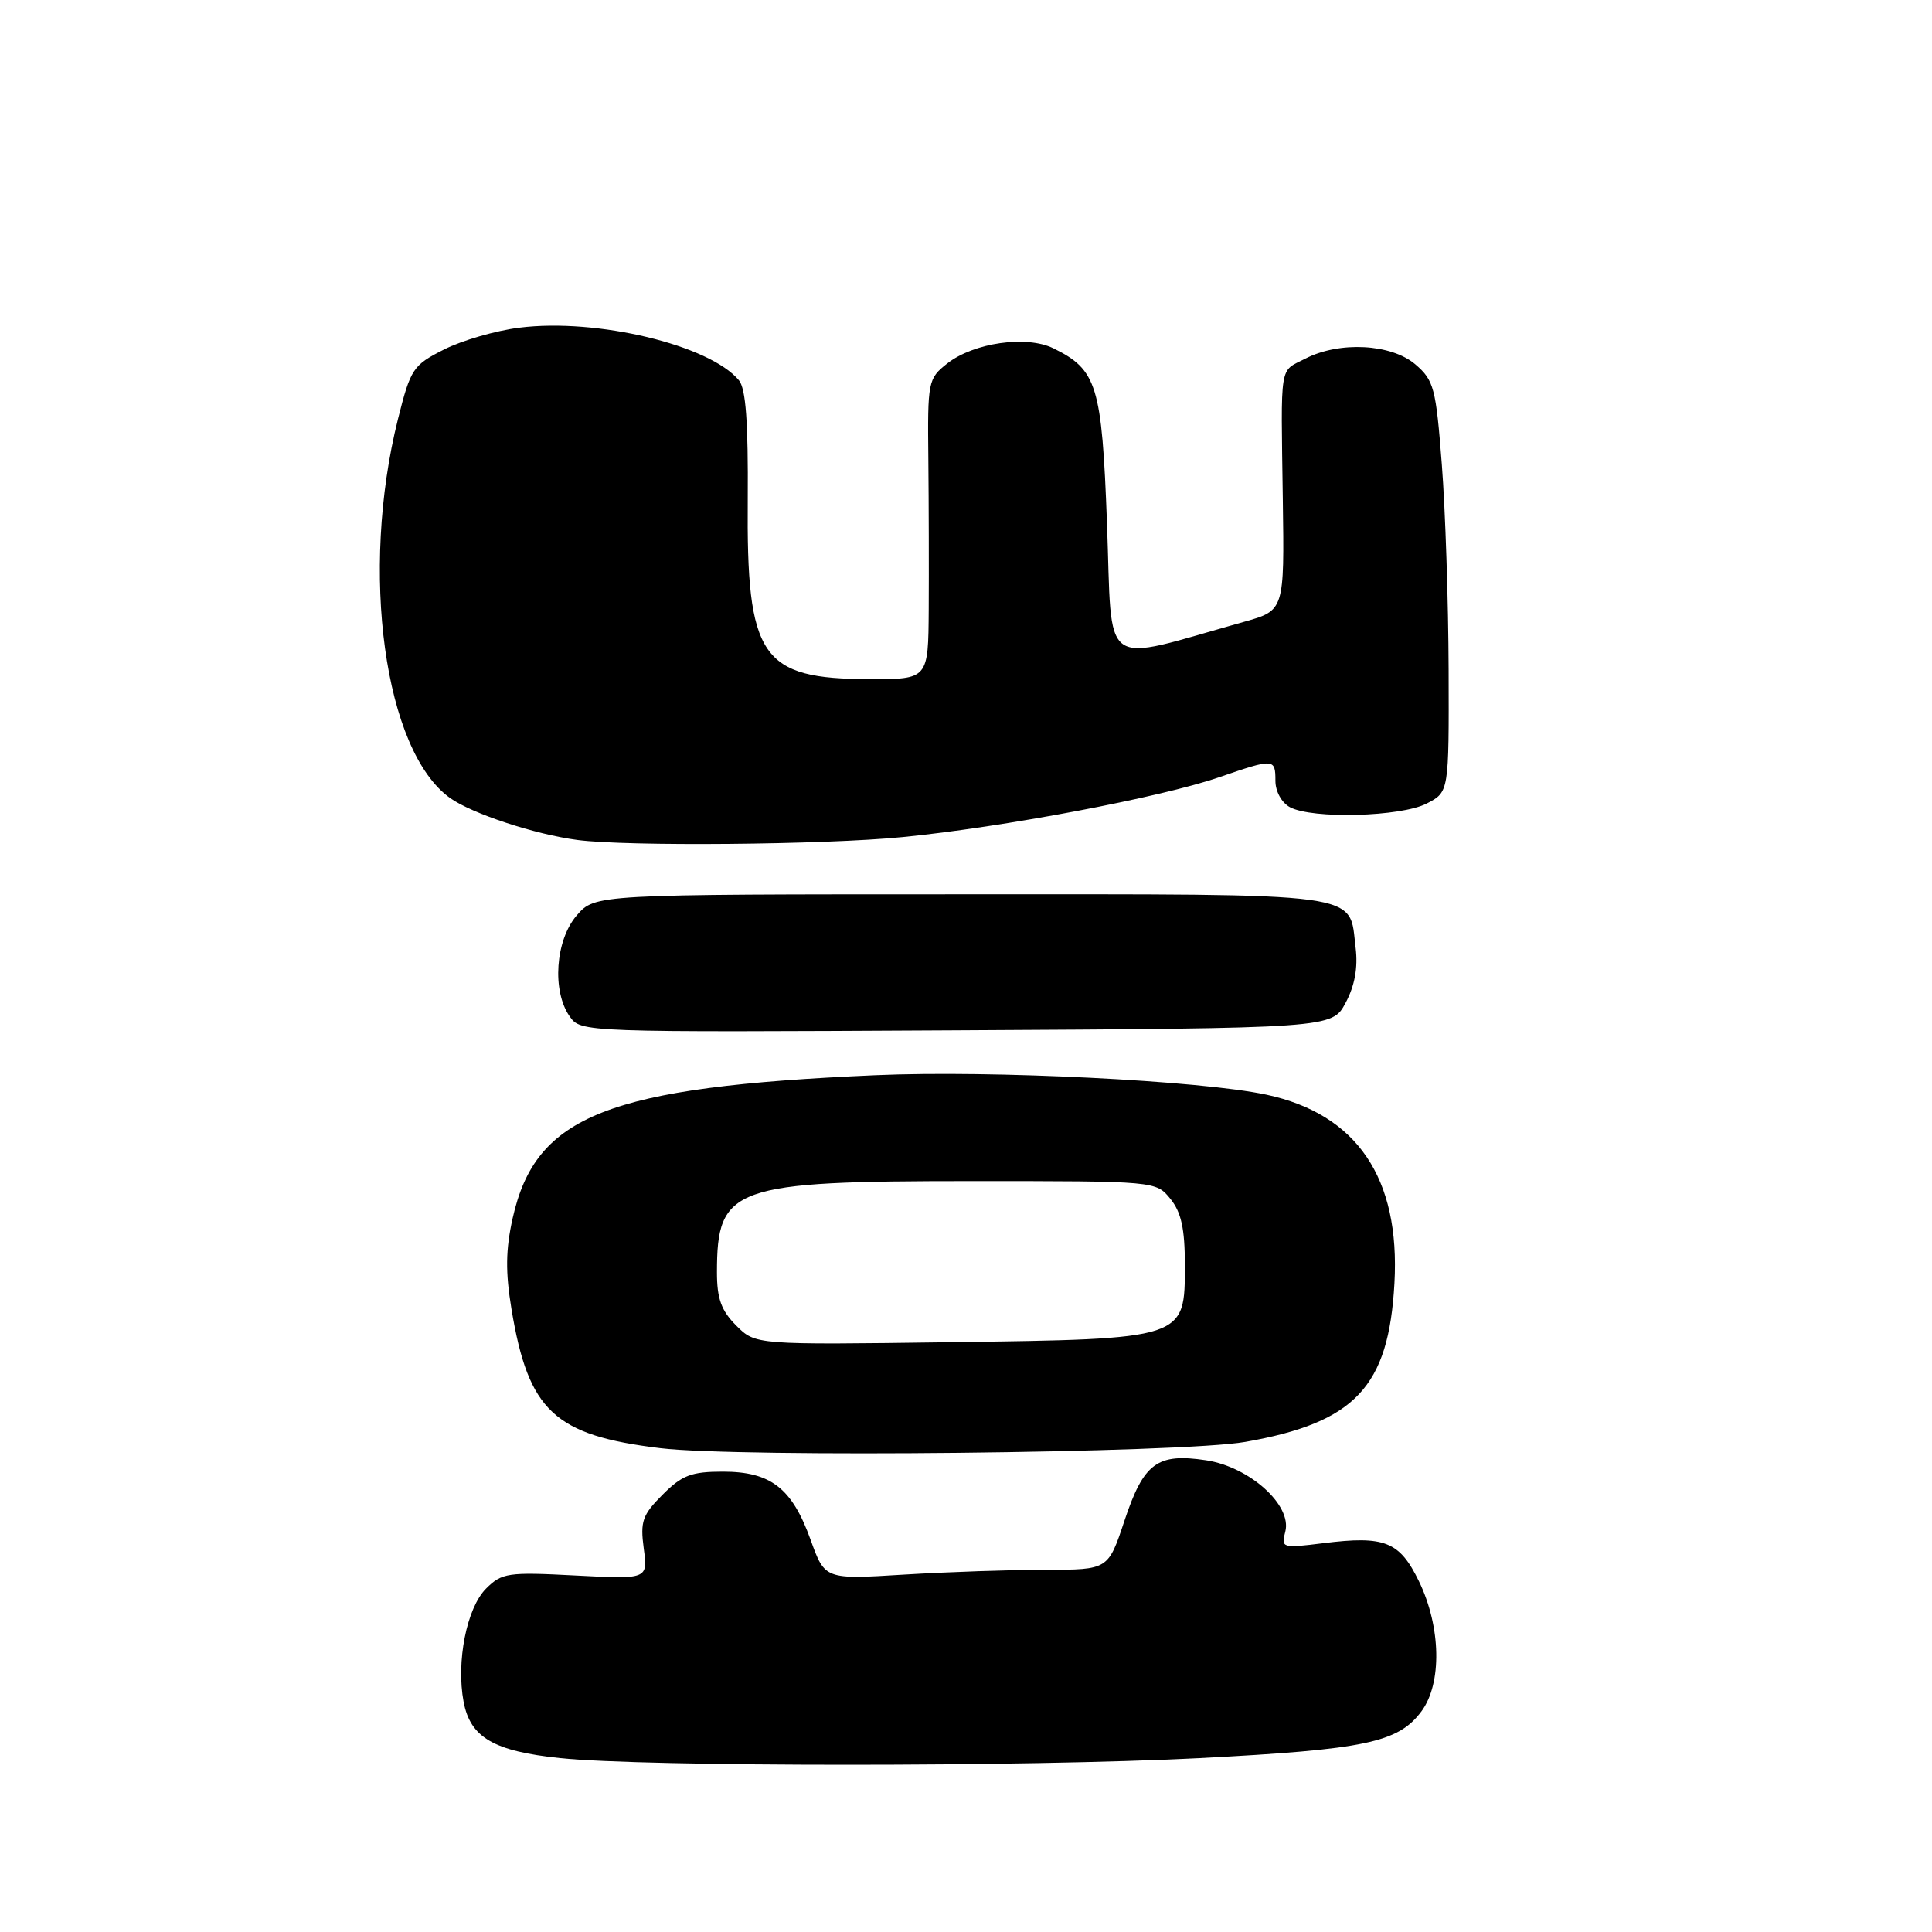 <?xml version="1.0" encoding="UTF-8" standalone="no"?>
<!DOCTYPE svg PUBLIC "-//W3C//DTD SVG 1.1//EN" "http://www.w3.org/Graphics/SVG/1.1/DTD/svg11.dtd" >
<svg xmlns="http://www.w3.org/2000/svg" xmlns:xlink="http://www.w3.org/1999/xlink" version="1.1" viewBox="0 0 256 256">
 <g >
 <path fill="currentColor"
d=" M 158.91 232.96 C 180.93 231.82 185.27 230.90 188.35 226.76 C 191.09 223.06 190.95 215.59 188.03 209.55 C 185.45 204.24 183.50 203.46 175.34 204.48 C 169.87 205.16 169.74 205.12 170.31 202.94 C 171.22 199.44 165.57 194.36 159.80 193.49 C 153.33 192.52 151.55 193.84 149.00 201.49 C 146.84 208.00 146.84 208.00 138.57 208.00 C 134.03 208.00 125.58 208.29 119.81 208.64 C 109.30 209.29 109.30 209.29 107.41 204.03 C 104.95 197.19 102.14 195.00 95.79 195.00 C 91.61 195.00 90.37 195.47 87.80 198.05 C 85.12 200.73 84.82 201.59 85.30 205.18 C 85.85 209.26 85.85 209.26 76.25 208.76 C 67.28 208.29 66.50 208.41 64.40 210.50 C 61.84 213.07 60.43 220.17 61.43 225.50 C 62.32 230.23 65.42 232.04 74.23 232.96 C 85.35 234.13 136.25 234.13 158.91 232.96 Z  M 165.00 191.06 C 179.57 188.50 184.01 183.78 184.77 170.05 C 185.55 156.10 179.80 147.62 167.81 145.05 C 159.06 143.18 131.43 141.80 116.00 142.47 C 80.52 144.02 70.98 147.77 67.93 161.41 C 67.00 165.59 66.96 168.54 67.78 173.51 C 70.02 186.98 73.46 190.19 87.50 191.89 C 98.02 193.16 156.64 192.54 165.00 191.06 Z  M 178.30 132.88 C 179.51 130.62 179.95 128.21 179.63 125.61 C 178.71 118.10 181.62 118.50 127.37 118.50 C 78.83 118.50 78.83 118.50 76.41 121.31 C 73.59 124.59 73.12 131.30 75.48 134.67 C 76.97 136.79 77.02 136.79 126.73 136.52 C 176.50 136.25 176.50 136.25 178.30 132.88 Z  M 119.58 110.92 C 132.91 109.61 153.72 105.68 161.54 102.99 C 168.82 100.48 169.00 100.49 169.00 103.46 C 169.00 104.88 169.83 106.37 170.93 106.96 C 173.90 108.55 185.65 108.23 189.05 106.47 C 192.00 104.95 192.00 104.95 191.95 88.72 C 191.92 79.80 191.52 67.57 191.05 61.54 C 190.27 51.42 190.01 50.40 187.55 48.29 C 184.36 45.55 177.47 45.19 172.95 47.53 C 169.48 49.32 169.72 47.79 169.98 66.19 C 170.19 80.89 170.19 80.89 164.85 82.39 C 145.48 87.81 147.43 89.22 146.68 69.28 C 146.00 51.06 145.36 48.99 139.57 46.15 C 136.01 44.41 129.02 45.41 125.52 48.16 C 122.97 50.17 122.90 50.52 123.01 60.86 C 123.07 66.71 123.09 75.66 123.06 80.75 C 123.00 90.00 123.00 90.00 115.25 89.99 C 100.81 89.96 98.91 87.17 99.08 66.21 C 99.15 55.96 98.83 51.50 97.91 50.39 C 94.03 45.72 79.09 42.13 68.82 43.42 C 65.71 43.80 61.22 45.11 58.84 46.31 C 54.72 48.39 54.41 48.86 52.74 55.50 C 47.66 75.77 50.92 99.54 59.65 105.75 C 62.55 107.81 70.87 110.56 76.50 111.30 C 83.04 112.17 109.26 111.94 119.58 110.92 Z  M 97.55 175.64 C 95.57 173.66 95.00 172.08 95.00 168.59 C 95.00 157.24 97.07 156.50 128.84 156.50 C 153.17 156.50 153.17 156.50 155.09 158.86 C 156.52 160.63 157.00 162.81 157.00 167.59 C 157.00 177.49 157.21 177.42 125.85 177.85 C 100.10 178.20 100.10 178.20 97.55 175.64 Z "/>
</g>
</svg>